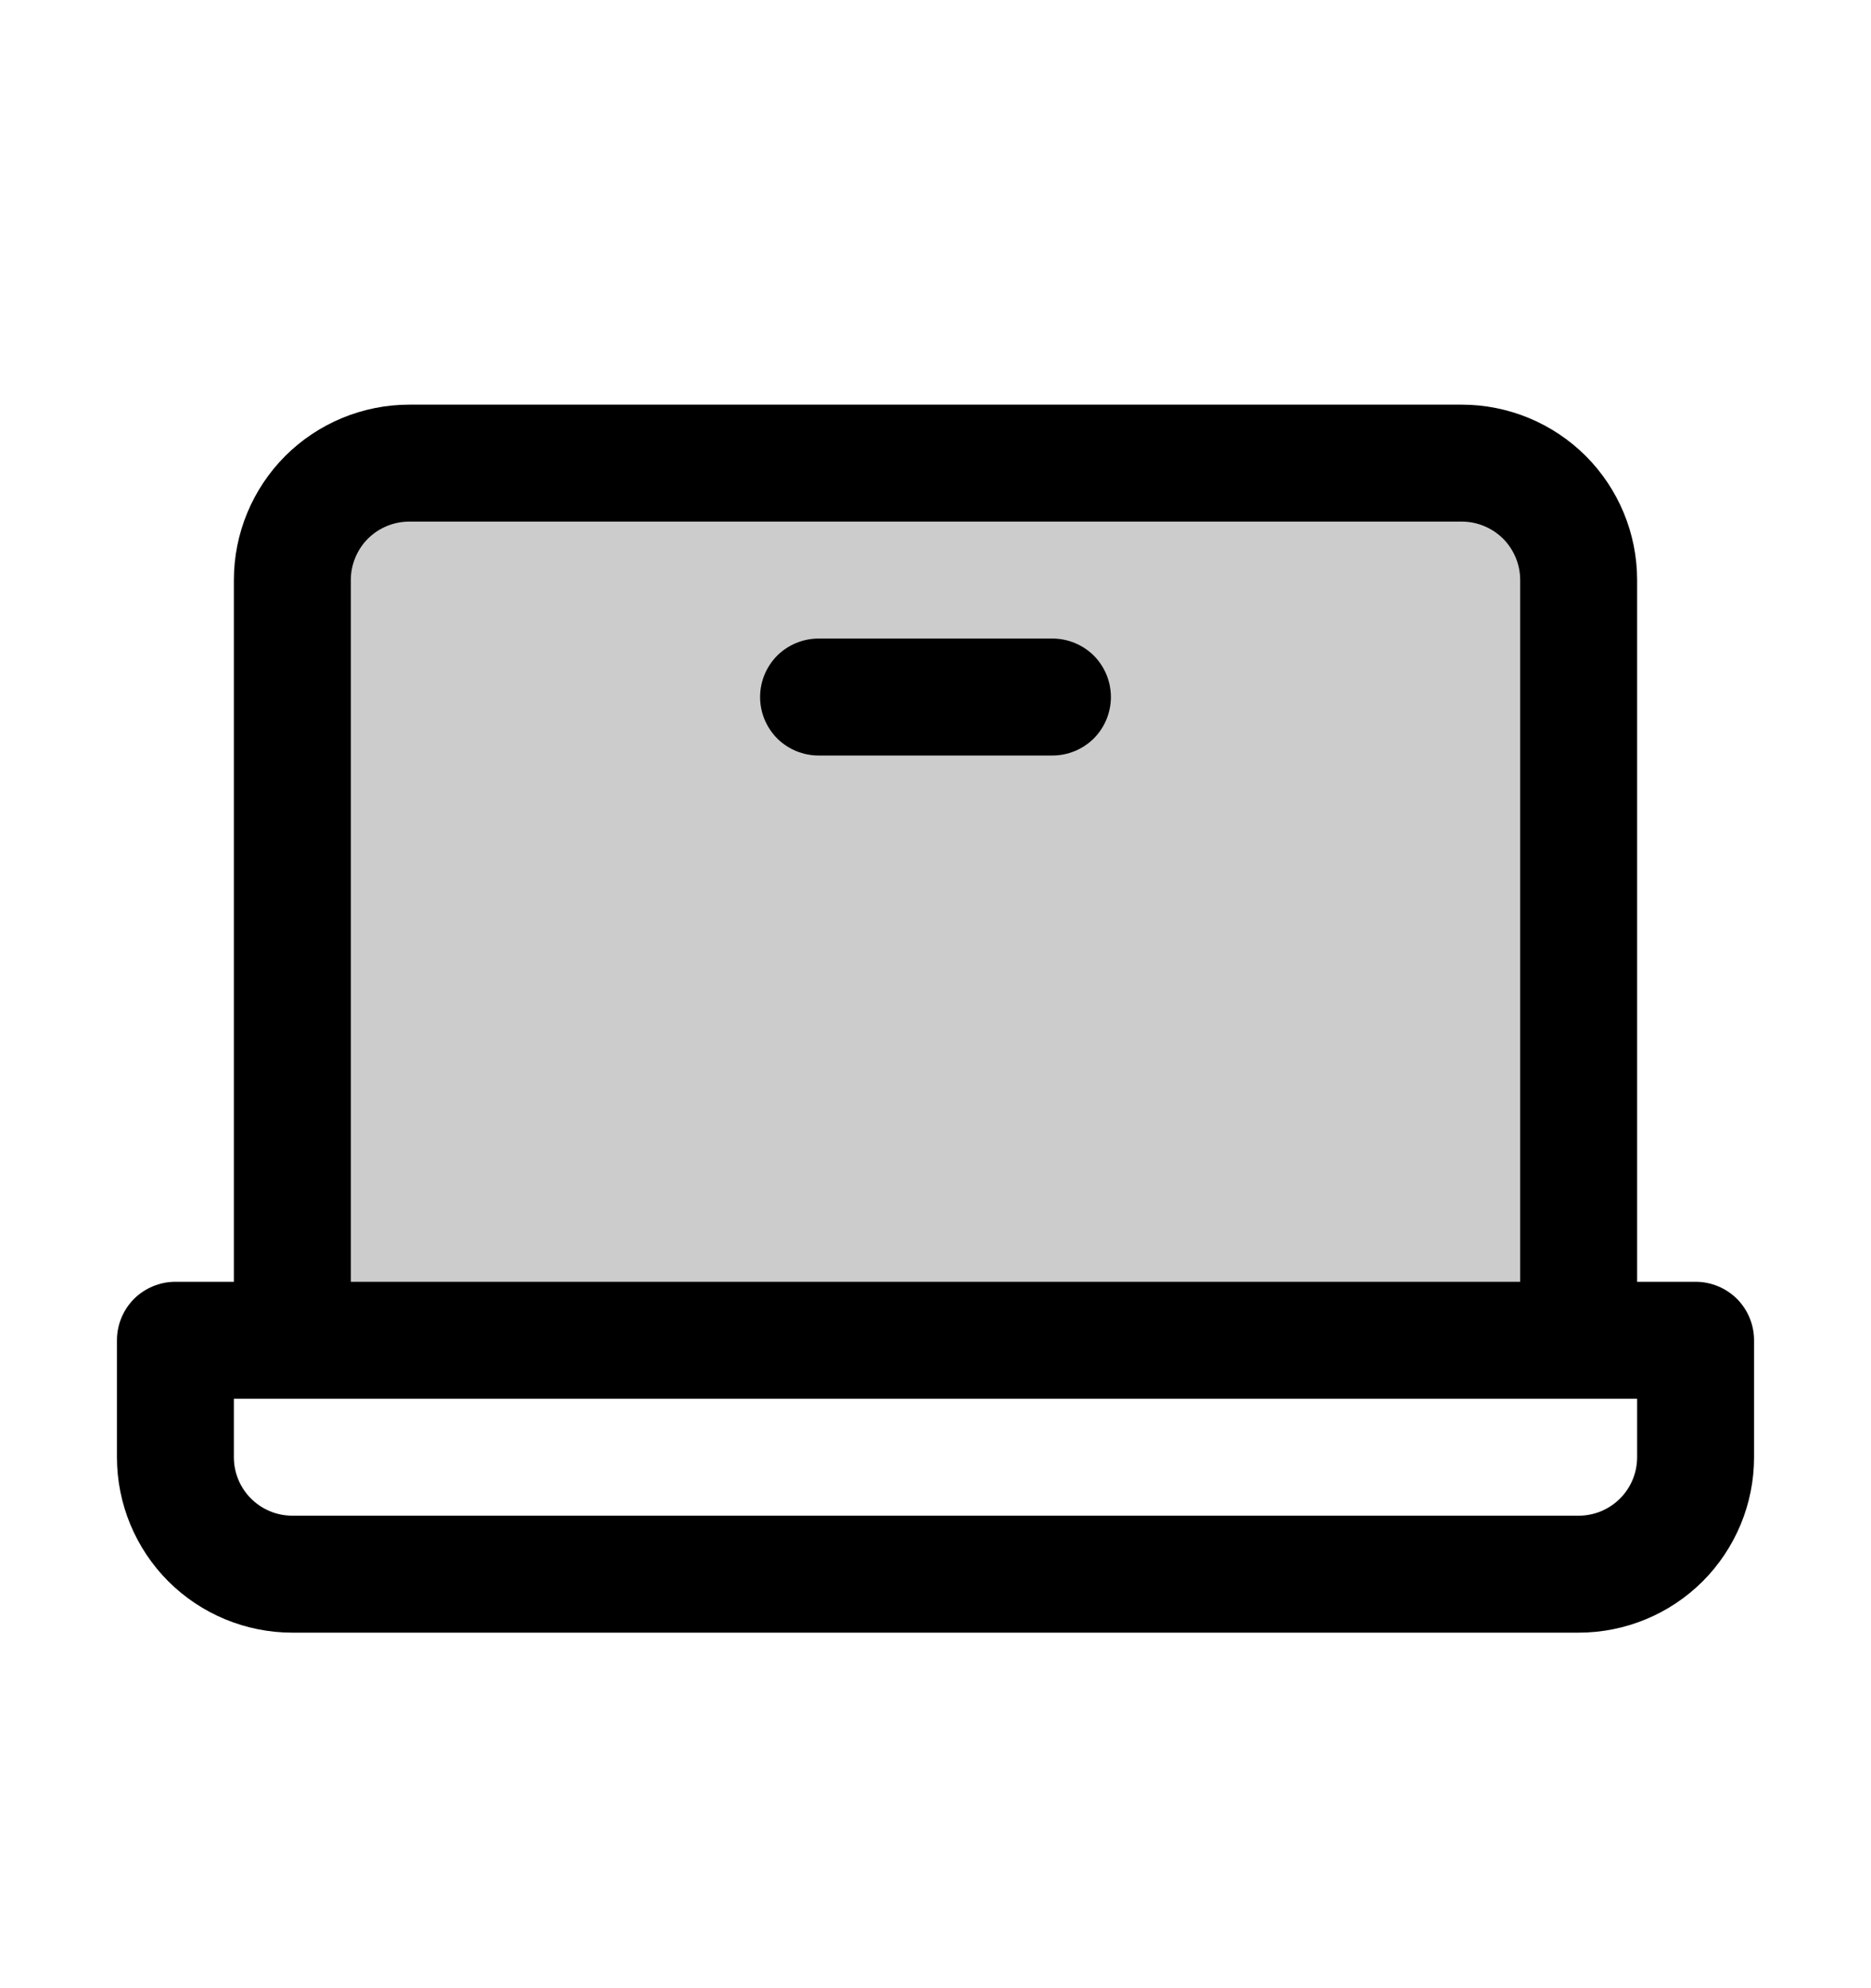 <svg width="16" height="17" viewBox="0 0 16 17" fill="none" xmlns="http://www.w3.org/2000/svg">
<path opacity="0.2" d="M13.5 4.96V11.46H2.5V4.96C2.5 4.695 2.605 4.44 2.793 4.253C2.98 4.065 3.235 3.96 3.5 3.96H12.5C12.765 3.96 13.02 4.065 13.207 4.253C13.395 4.44 13.5 4.695 13.5 4.96Z" fill="black"/>
<path d="M14.5 10.96H14V4.96C14 4.562 13.842 4.181 13.561 3.899C13.279 3.618 12.898 3.46 12.5 3.46H3.5C3.102 3.46 2.721 3.618 2.439 3.899C2.158 4.181 2 4.562 2 4.96V10.96H1.5C1.367 10.96 1.24 11.013 1.146 11.106C1.053 11.2 1 11.327 1 11.46V12.46C1 12.858 1.158 13.239 1.439 13.521C1.721 13.802 2.102 13.96 2.5 13.96H13.5C13.898 13.96 14.279 13.802 14.561 13.521C14.842 13.239 15 12.858 15 12.46V11.46C15 11.327 14.947 11.2 14.854 11.106C14.76 11.013 14.633 10.96 14.5 10.96ZM3 4.96C3 4.827 3.053 4.7 3.146 4.606C3.24 4.513 3.367 4.46 3.5 4.46H12.5C12.633 4.46 12.76 4.513 12.854 4.606C12.947 4.7 13 4.827 13 4.96V10.96H3V4.96ZM14 12.46C14 12.593 13.947 12.72 13.854 12.813C13.76 12.907 13.633 12.96 13.5 12.96H2.5C2.367 12.96 2.24 12.907 2.146 12.813C2.053 12.72 2 12.593 2 12.46V11.96H14V12.46ZM9.5 5.96C9.5 6.093 9.447 6.22 9.354 6.314C9.26 6.407 9.133 6.46 9 6.46H7C6.867 6.46 6.74 6.407 6.646 6.314C6.553 6.22 6.5 6.093 6.5 5.96C6.5 5.827 6.553 5.7 6.646 5.606C6.74 5.513 6.867 5.46 7 5.46H9C9.133 5.46 9.26 5.513 9.354 5.606C9.447 5.7 9.5 5.827 9.5 5.96Z" fill="black"/>
</svg>
